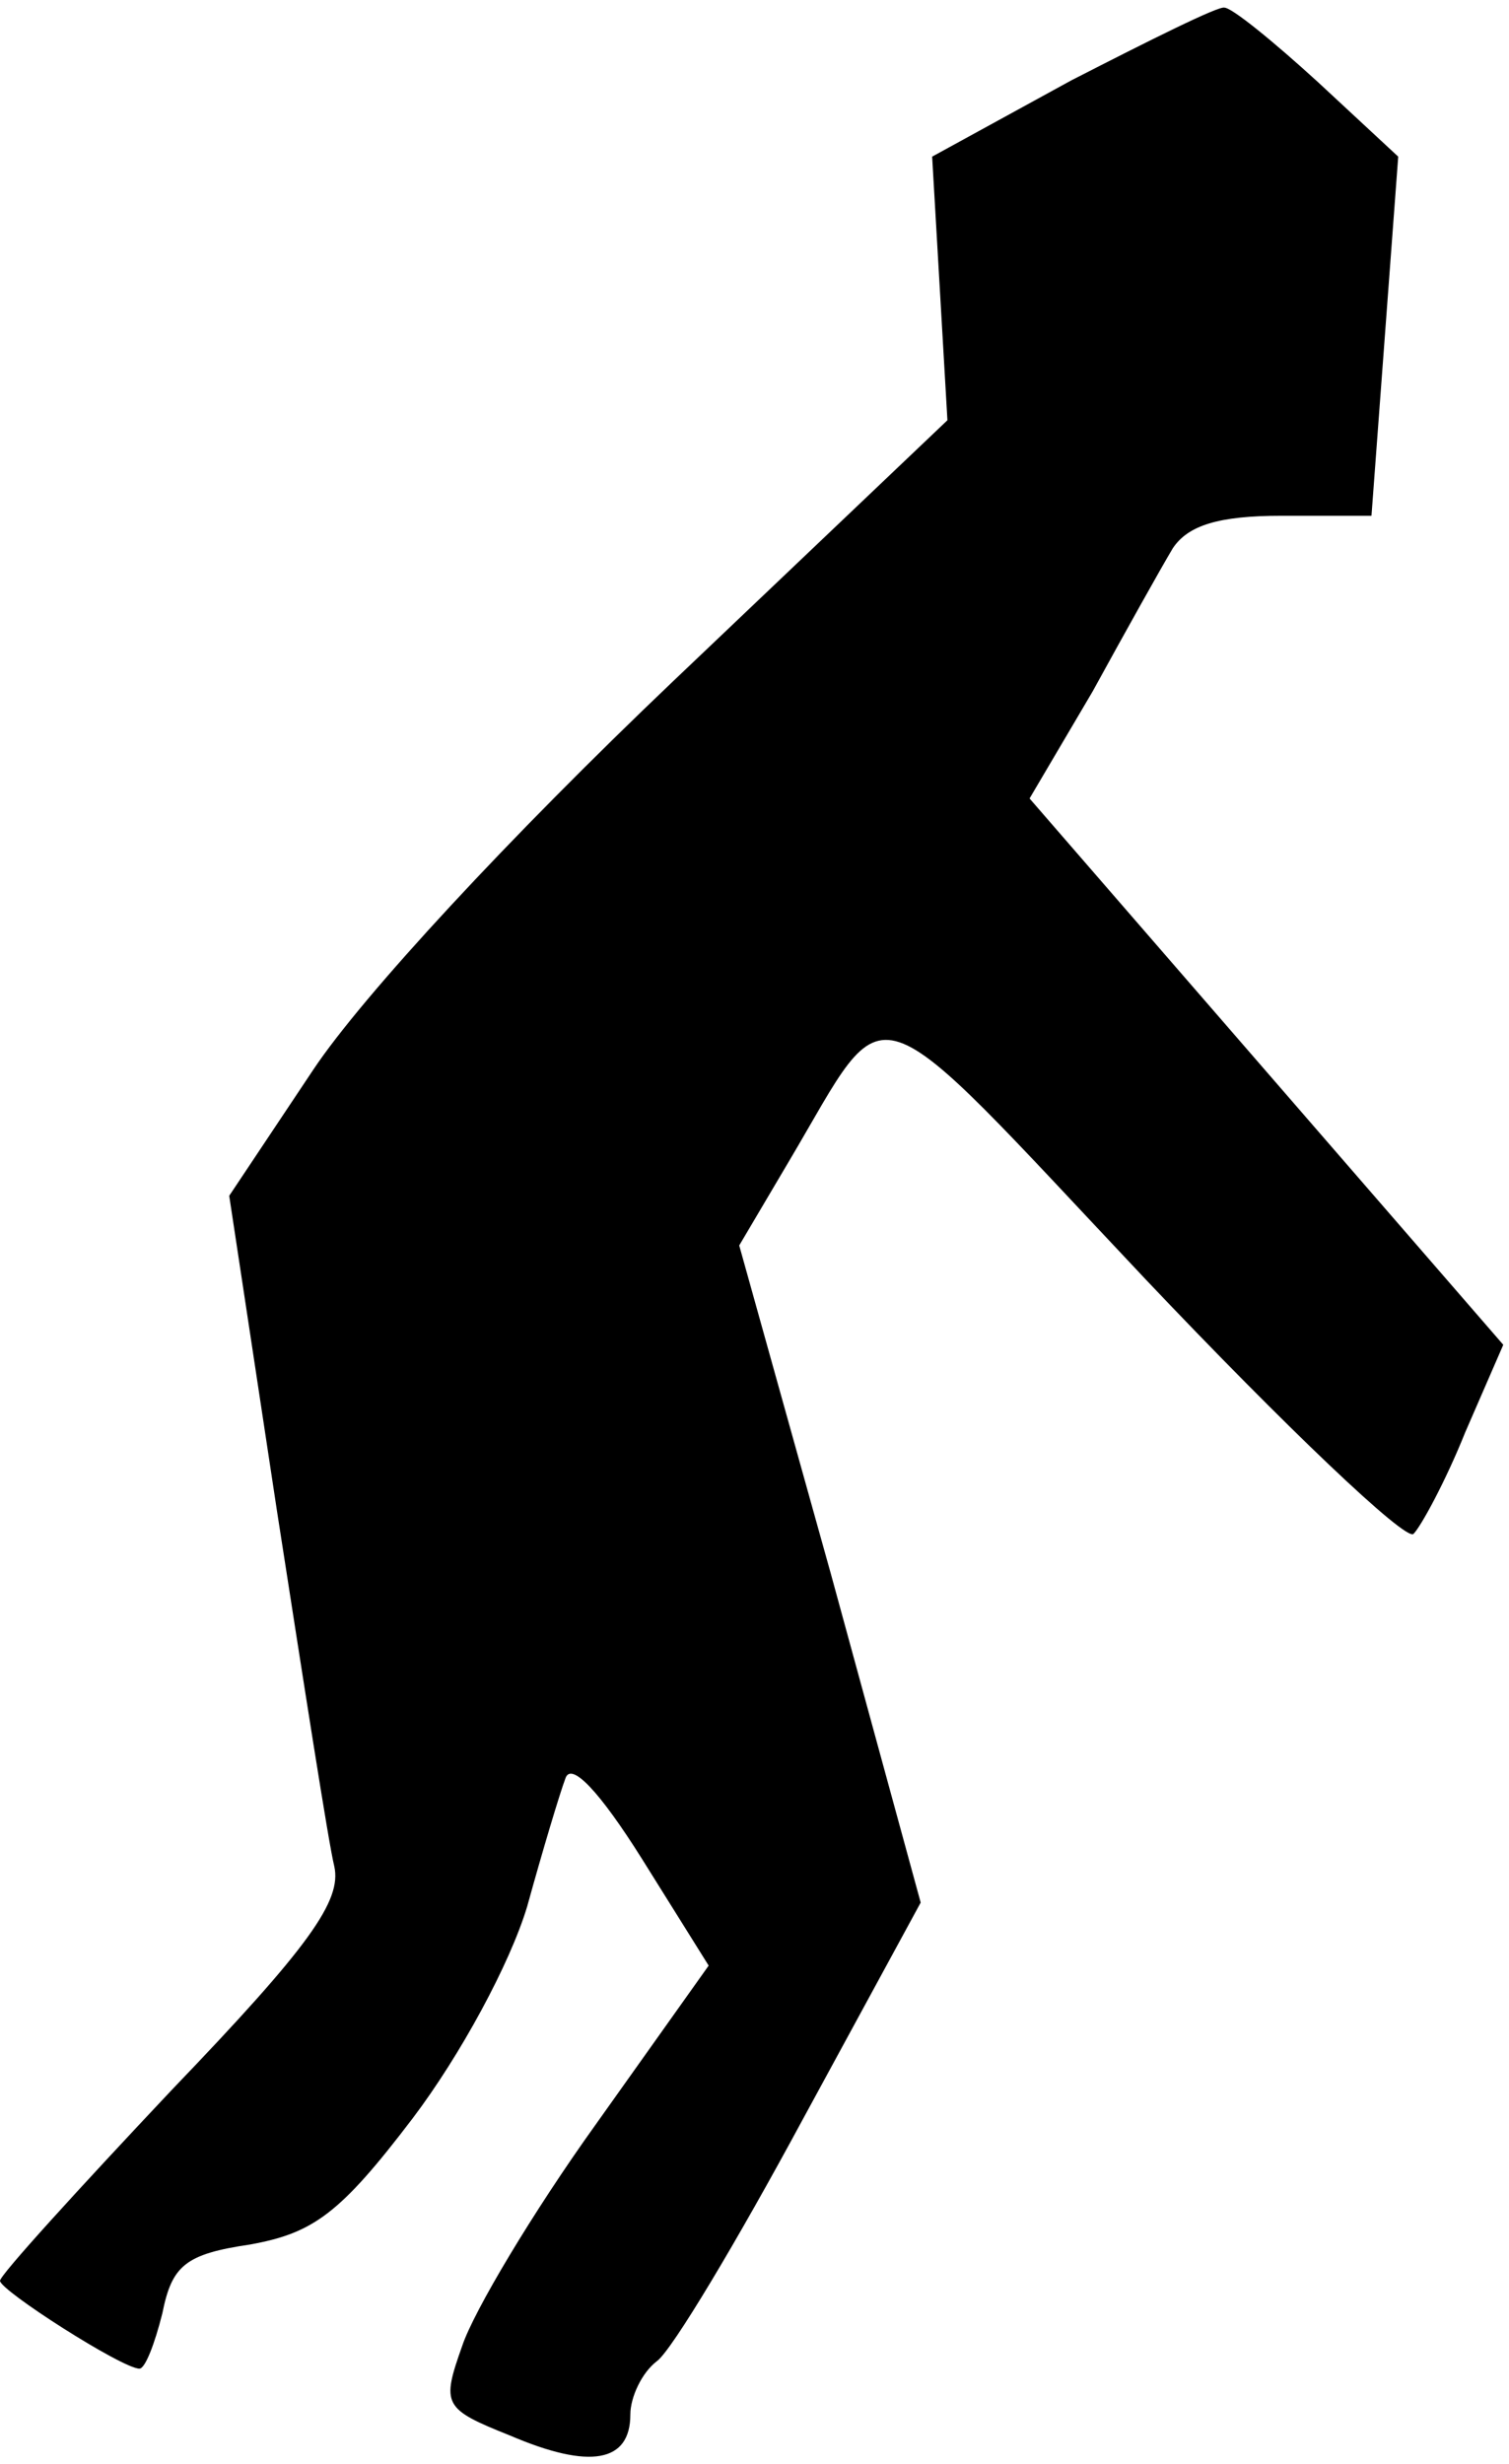 <?xml version="1.0" standalone="no"?>
<!DOCTYPE svg PUBLIC "-//W3C//DTD SVG 20010904//EN"
 "http://www.w3.org/TR/2001/REC-SVG-20010904/DTD/svg10.dtd">
<svg version="1.0" xmlns="http://www.w3.org/2000/svg"
 width="79pt" height="129pt" viewBox="0 0 79 129"
 preserveAspectRatio="xMidYMid meet">
<g transform="translate(0,129) scale(0.1,-0.1)"
fill="#000000" stroke="none">
<path fill="#000000" stroke="none" d="M561 1248 l-73 -40 4 -69 4 -69 -144
-137 c-85 -81 -162 -164 -188 -203 l-44 -66 25 -165 c14 -90 27 -174 30 -186
4 -18 -13 -42 -85 -117 -49 -52 -90 -97 -90 -100 0 -5 64 -46 73 -46 3 0 8 13
12 29 5 25 12 31 46 36 33 6 47 16 85 66 25 33 51 81 60 111 8 29 17 59 20 67
3 9 18 -7 40 -42 l35 -56 -59 -83 c-33 -46 -64 -98 -70 -116 -11 -31 -10 -33
25 -47 42 -18 63 -14 63 11 0 9 6 22 14 28 8 6 42 63 76 126 l62 114 -47 172
-48 172 26 44 c54 91 38 96 187 -62 73 -77 136 -137 140 -133 4 4 17 28 27 53
l20 46 -124 143 -124 143 33 56 c17 31 36 65 42 75 8 12 24 17 57 17 l47 0 7
94 7 94 -42 39 c-23 21 -45 39 -49 39 -3 1 -39 -17 -80 -38z"/>
</g>
</svg>
